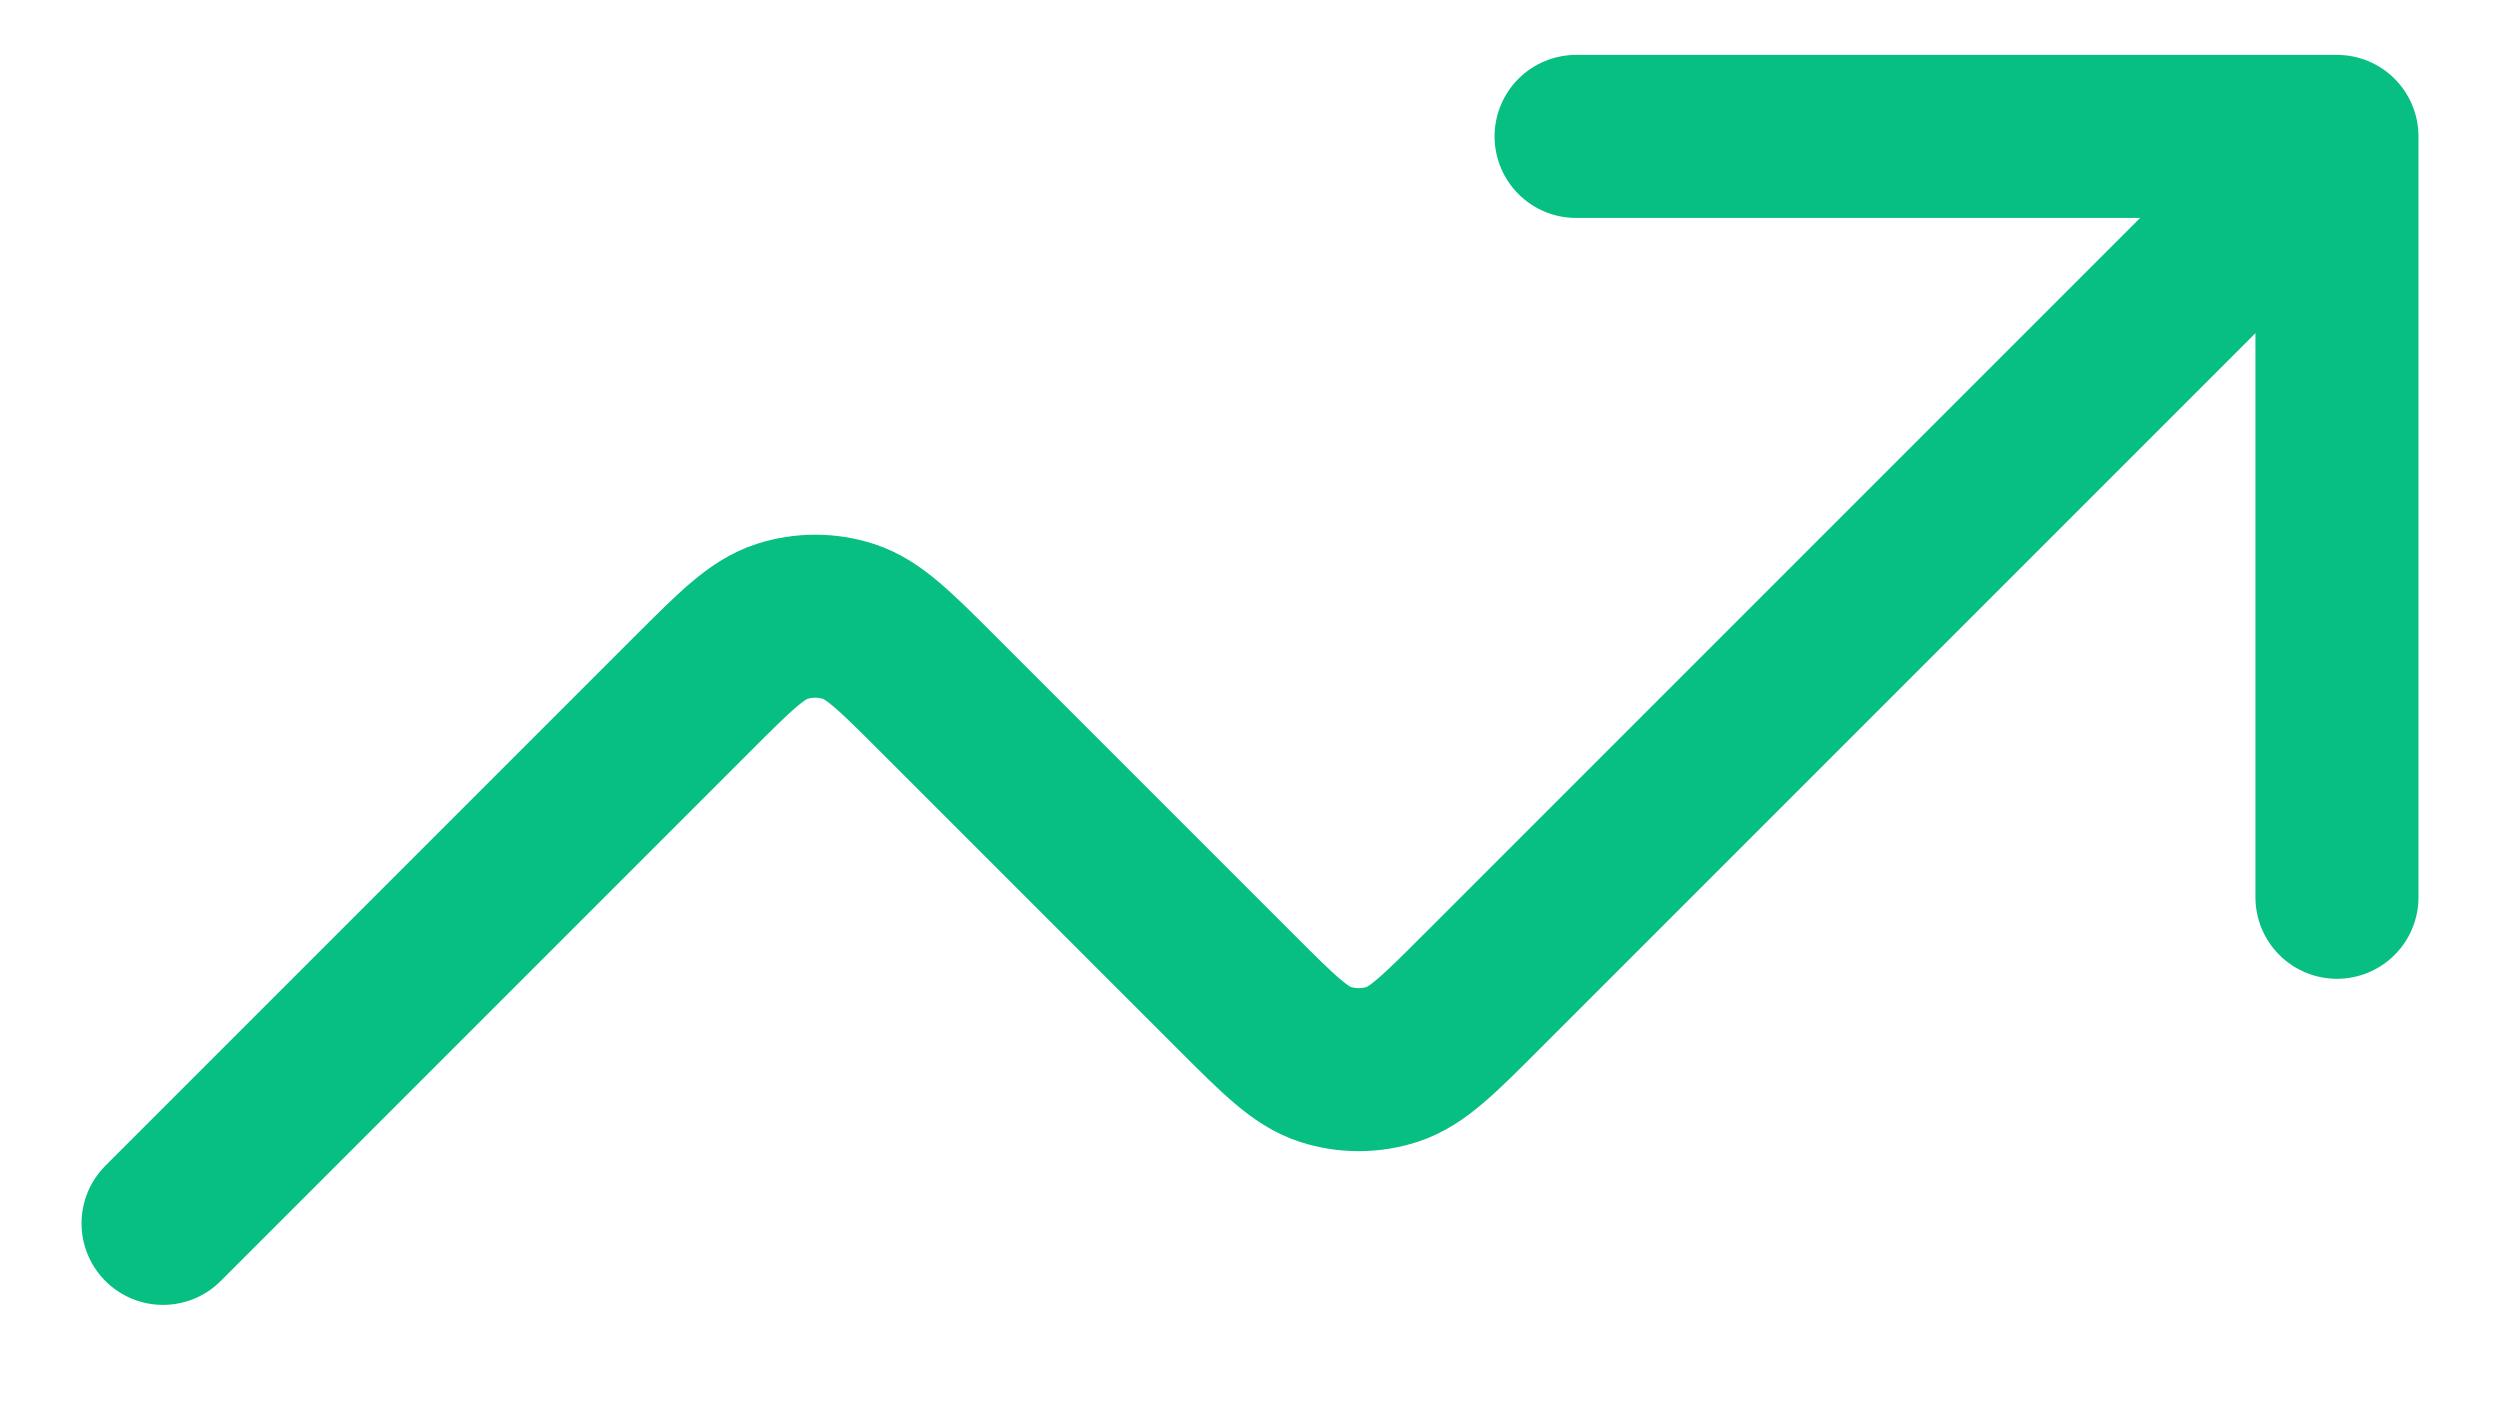 <svg width="23" height="13" viewBox="0 0 23 13" fill="none" xmlns="http://www.w3.org/2000/svg">
<path id="Icon" d="M21.5 1.255L13.631 9.124C13.235 9.52 13.037 9.718 12.809 9.792C12.608 9.857 12.392 9.857 12.191 9.792C11.963 9.718 11.765 9.52 11.369 9.124L8.631 6.386C8.235 5.99 8.037 5.792 7.809 5.718C7.608 5.653 7.392 5.653 7.191 5.718C6.963 5.792 6.765 5.99 6.369 6.386L1.5 11.255M21.5 1.255H14.5M21.5 1.255V8.255" stroke="#07BF82" stroke-width="1.5" stroke-linecap="round" stroke-linejoin="round"/>
</svg>
